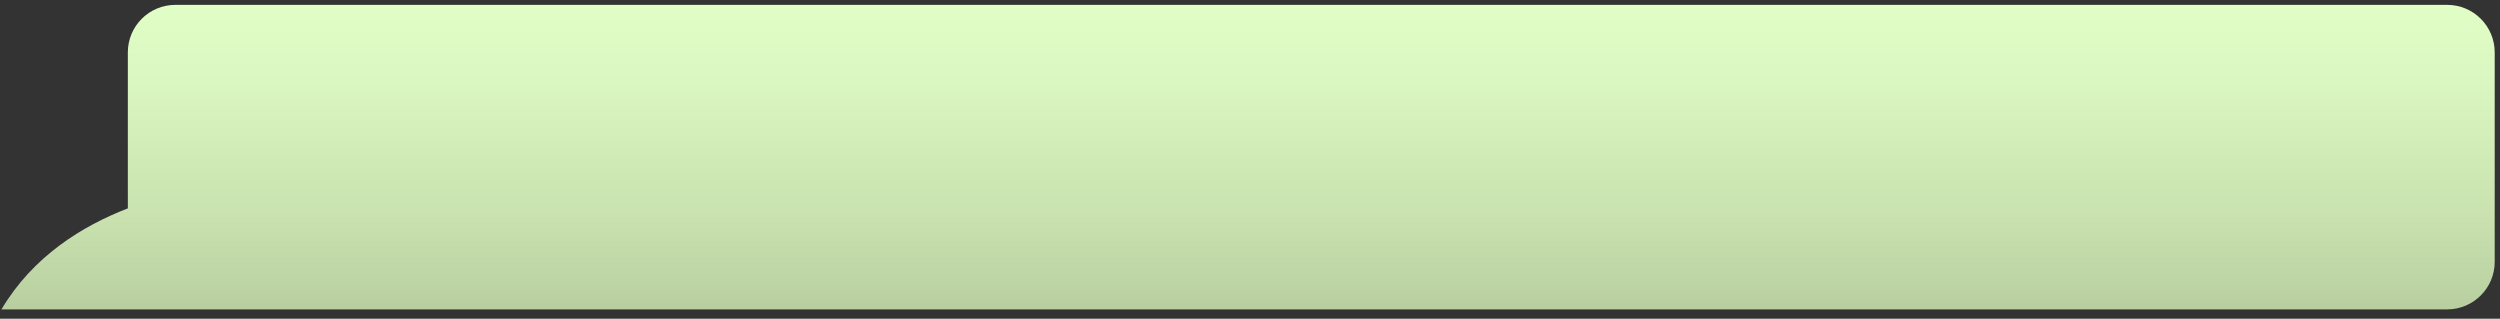 <svg width="502" height="64" viewBox="0 0 502 64" fill="none" xmlns="http://www.w3.org/2000/svg" xmlns:xlink="http://www.w3.org/1999/xlink">
<rect x="0" y="0" width="502" height="64" fill="#333333" stroke="none"/>
<path d="M25.669,41.84L25.669,10.517C25.669,5.247 29.94,0.976 35.211,0.976L491.393,0.976C496.663,0.976 500.935,5.247 500.935,10.517L500.935,52.581C500.935,57.852 496.663,62.123 491.393,62.123L47.525,62.123L25.669,62.123L0.291,62.123C6.611,51.457 16.552,45.362 25.669,41.84Z" fill="url(#pf_0_26_1294)"/>
<defs>
<linearGradient id="pf_0_26_1294" x1="250.617" y1="-1.515" x2="250.617" y2="64.412" gradientUnits="userSpaceOnUse">
<stop stop-color="#E2FFC7"/>
<stop offset="0.267" stop-color="#DBF7C1"/>
<stop offset="0.678" stop-color="#C9E2AF"/>
<stop offset="1" stop-color="#B6CC9E"/>
</linearGradient>
</defs>
</svg>
